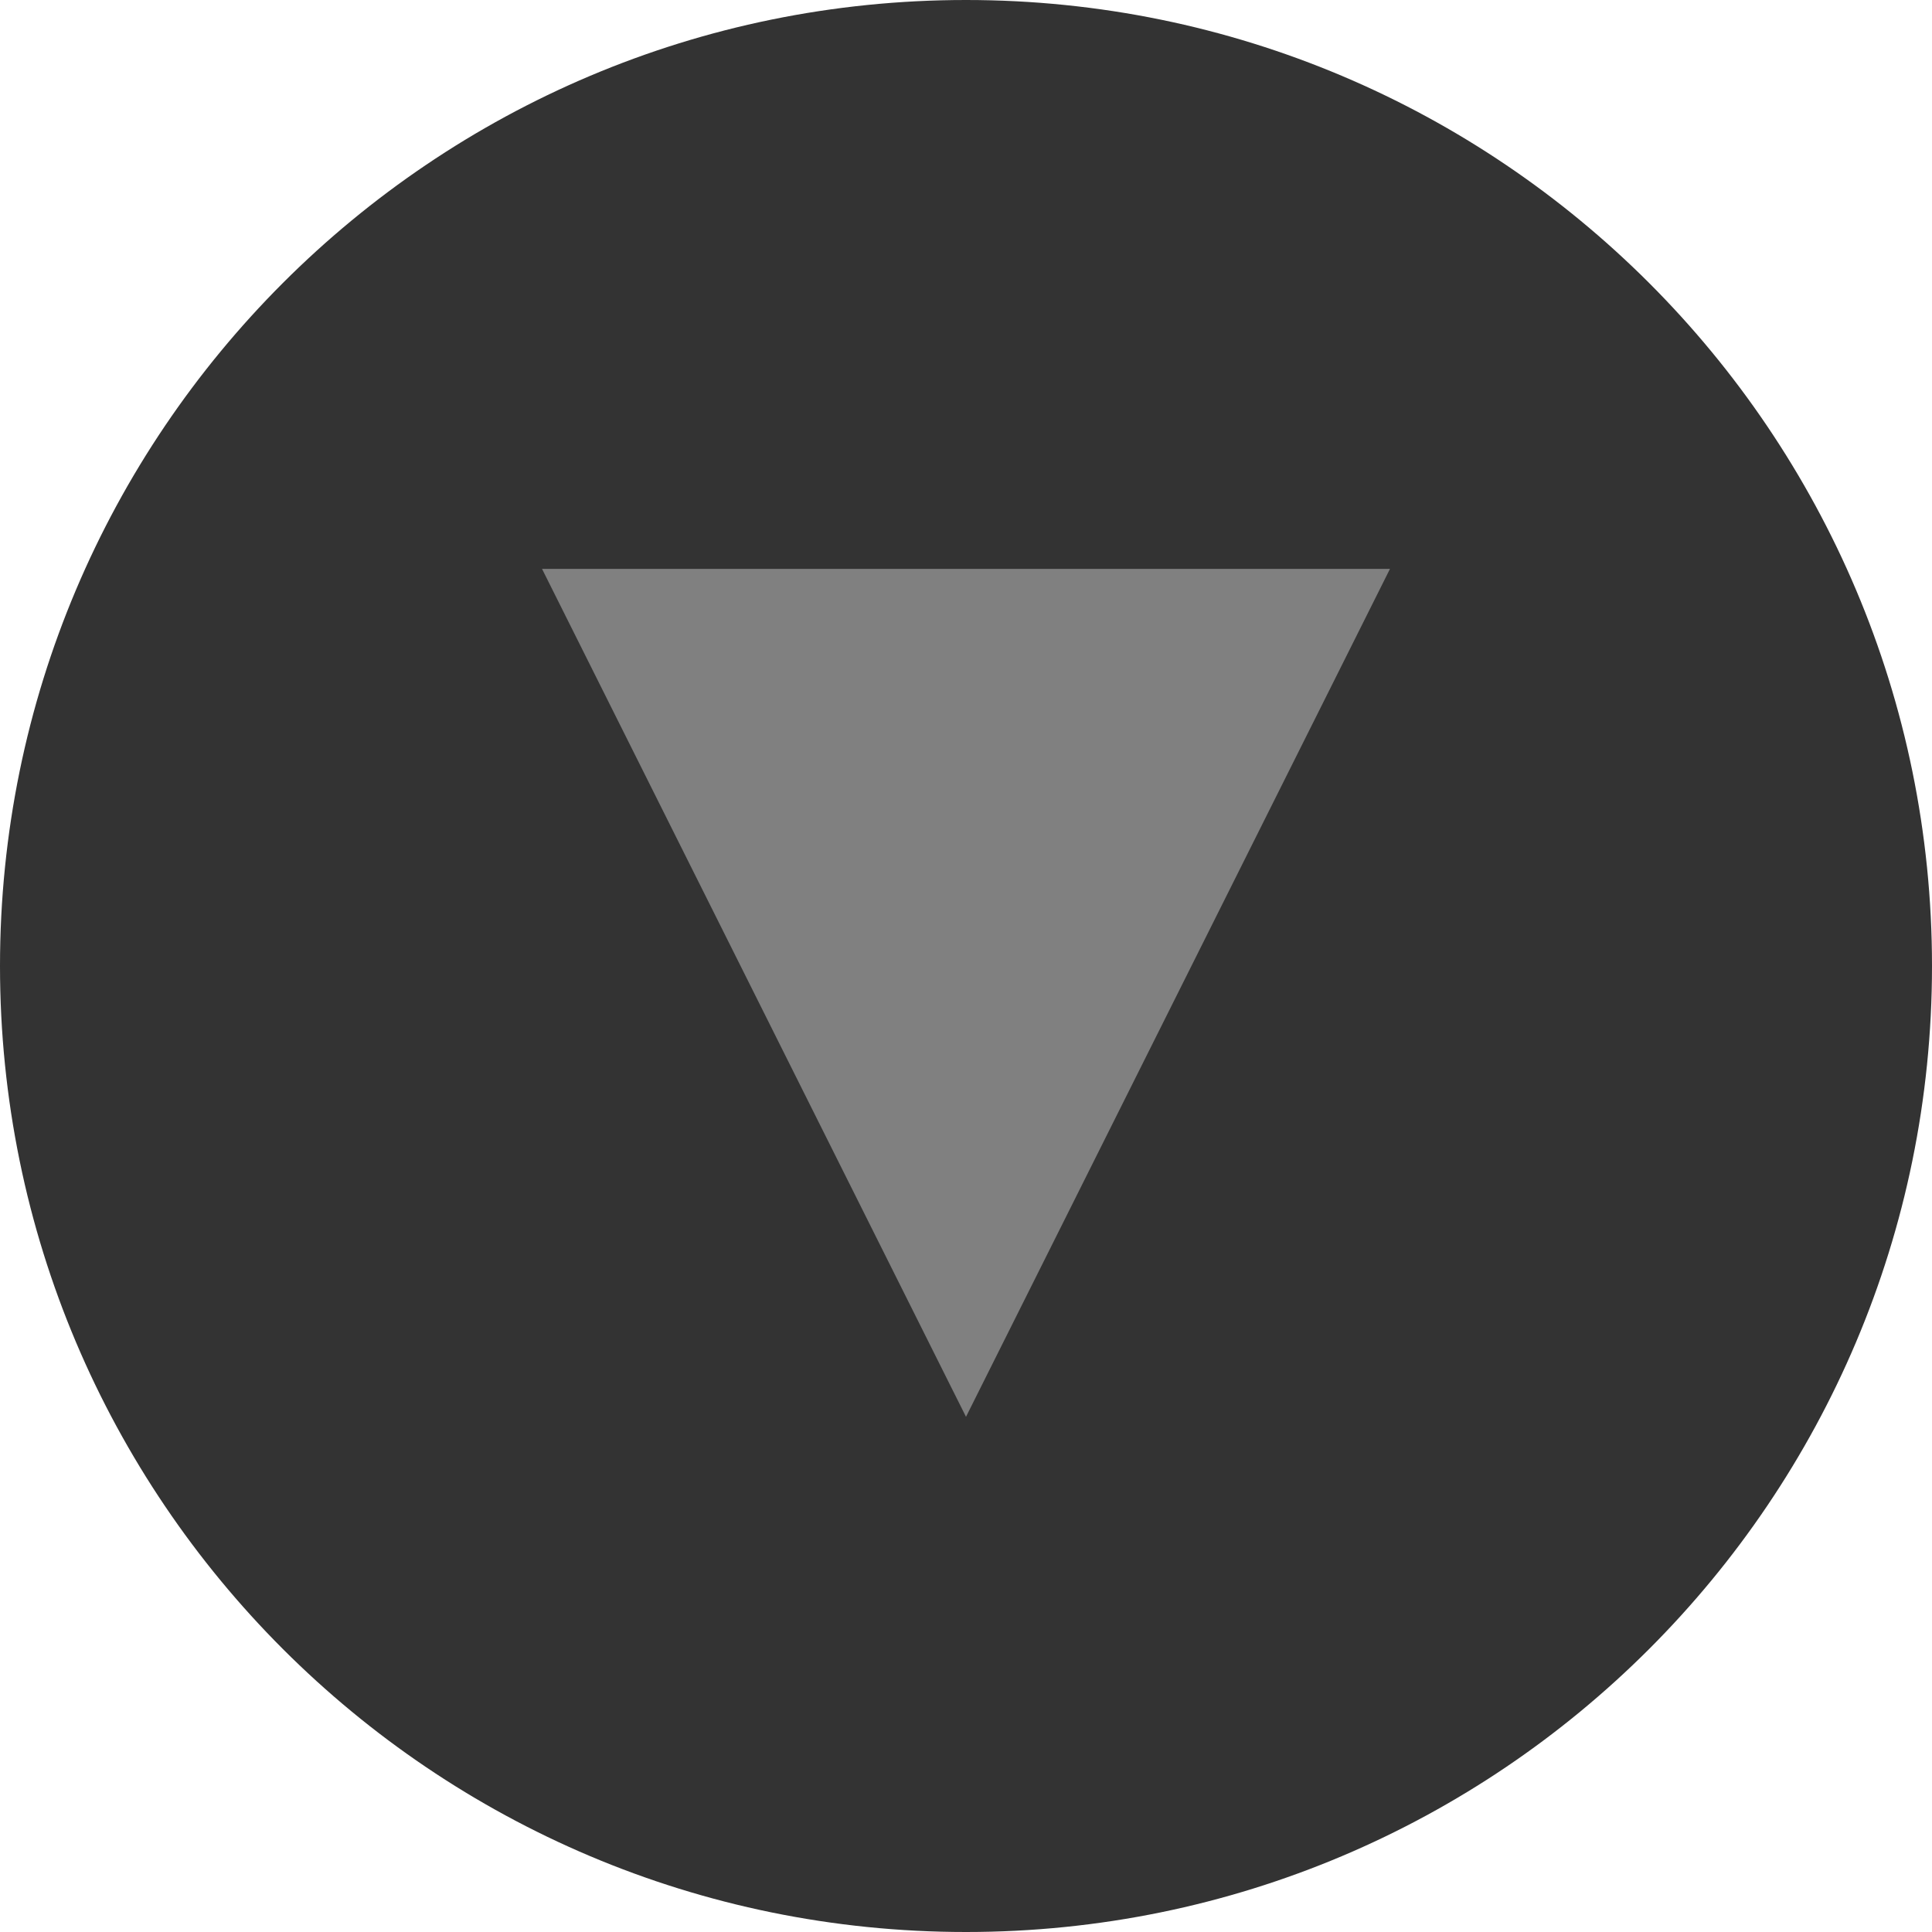 <svg version="1.1" xmlns="http://www.w3.org/2000/svg" xmlns:xlink="http://www.w3.org/1999/xlink" width="60" height="60" viewBox="0,0,60,60"><g transform="translate(-210,-150)"><g stroke-width="0" stroke-miterlimit="10"><path d="M240,150c16.569,0 30,13.431 30,30c0,16.569 -13.431,30 -30,30c-16.569,0 -30,-13.431 -30,-30c0,-16.569 13.431,-30 30,-30z" fill="#333333" stroke="#333333"/><path d="M253.167,167.667l-13.167,26.333l-13.167,-26.333z" fill="#808080" stroke="none"/></g></g></svg>